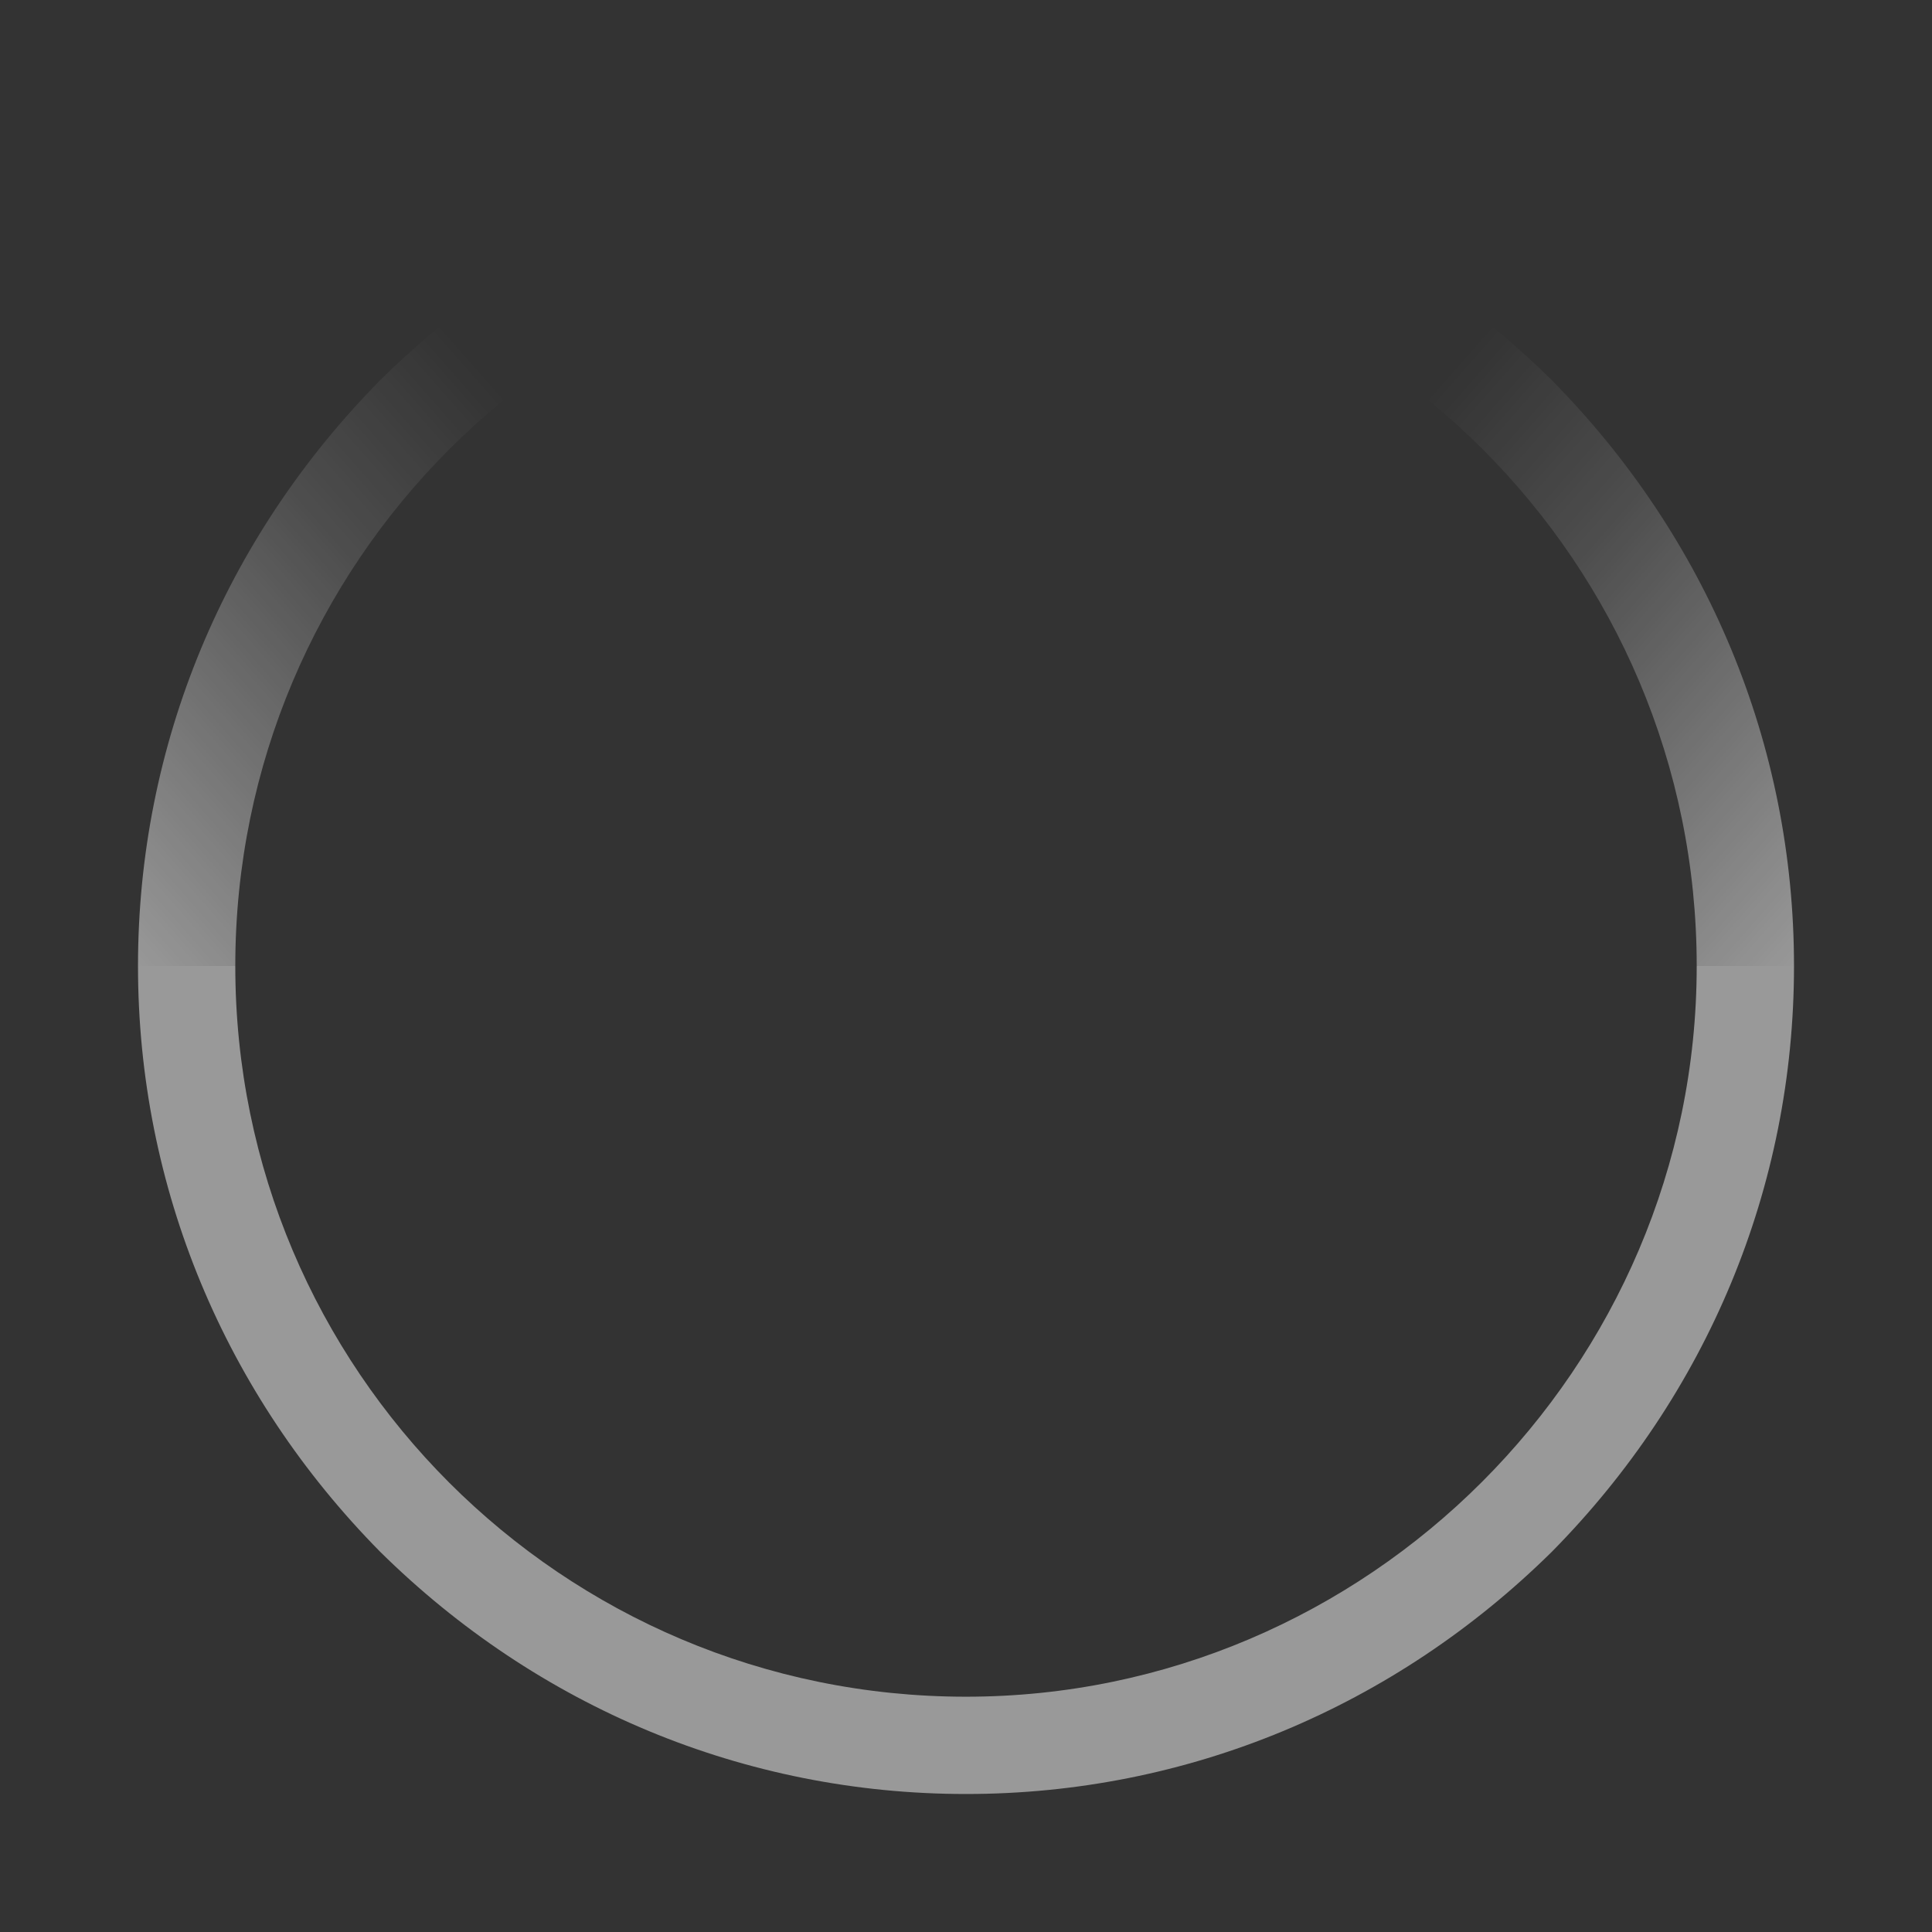 <svg width="14" height="14" viewBox="0 0 14 14" fill="none" xmlns="http://www.w3.org/2000/svg">
    <rect x="0" y="0" width="14" height="14" fill="#333333" stroke="none"/>
    <g opacity="0.5">
        <path d="M7 1.705C7 1.435 7 1.285 7 1C5.395 1 3.895 1.63 2.755 2.755C1.63 3.895 1 5.395 1 7C1.24 7 1.465 7 1.705 7C1.705 4.075 4.075 1.705 7 1.705Z" fill="url(#paint0_linear_1097_2766)"/>
        <path d="M7 1.705C7 1.435 7 1.285 7 1C8.605 1 10.105 1.63 11.245 2.755C12.37 3.895 13 5.395 13 7C12.76 7 12.535 7 12.295 7C12.295 4.075 9.925 1.705 7 1.705Z" fill="url(#paint1_linear_1097_2766)"/>
        <path d="M12.295 7C12.295 9.91 9.91 12.295 7 12.295C4.075 12.295 1.705 9.925 1.705 7C1.465 7 1.24 7 1 7C1 8.605 1.63 10.105 2.755 11.245C3.895 12.37 5.395 13 7 13C8.605 13 10.105 12.37 11.245 11.245C12.37 10.105 13 8.605 13 7H12.295Z" fill="white"/>
    </g>
    <defs>
        <linearGradient id="paint0_linear_1097_2766" x1="3.625" y1="2.5" x2="-0.125" y2="5.8" gradientUnits="userSpaceOnUse">
            <stop offset="0.047" stop-color="white" stop-opacity="0"/>
            <stop offset="0.365" stop-color="white" stop-opacity="0.257"/>
            <stop offset="1" stop-color="white"/>
        </linearGradient>
        <linearGradient id="paint1_linear_1097_2766" x1="10.375" y1="2.5" x2="14.125" y2="5.8" gradientUnits="userSpaceOnUse">
            <stop offset="0.047" stop-color="white" stop-opacity="0"/>
            <stop offset="0.365" stop-color="white" stop-opacity="0.257"/>
            <stop offset="1" stop-color="white"/>
        </linearGradient>
    </defs>
</svg>
